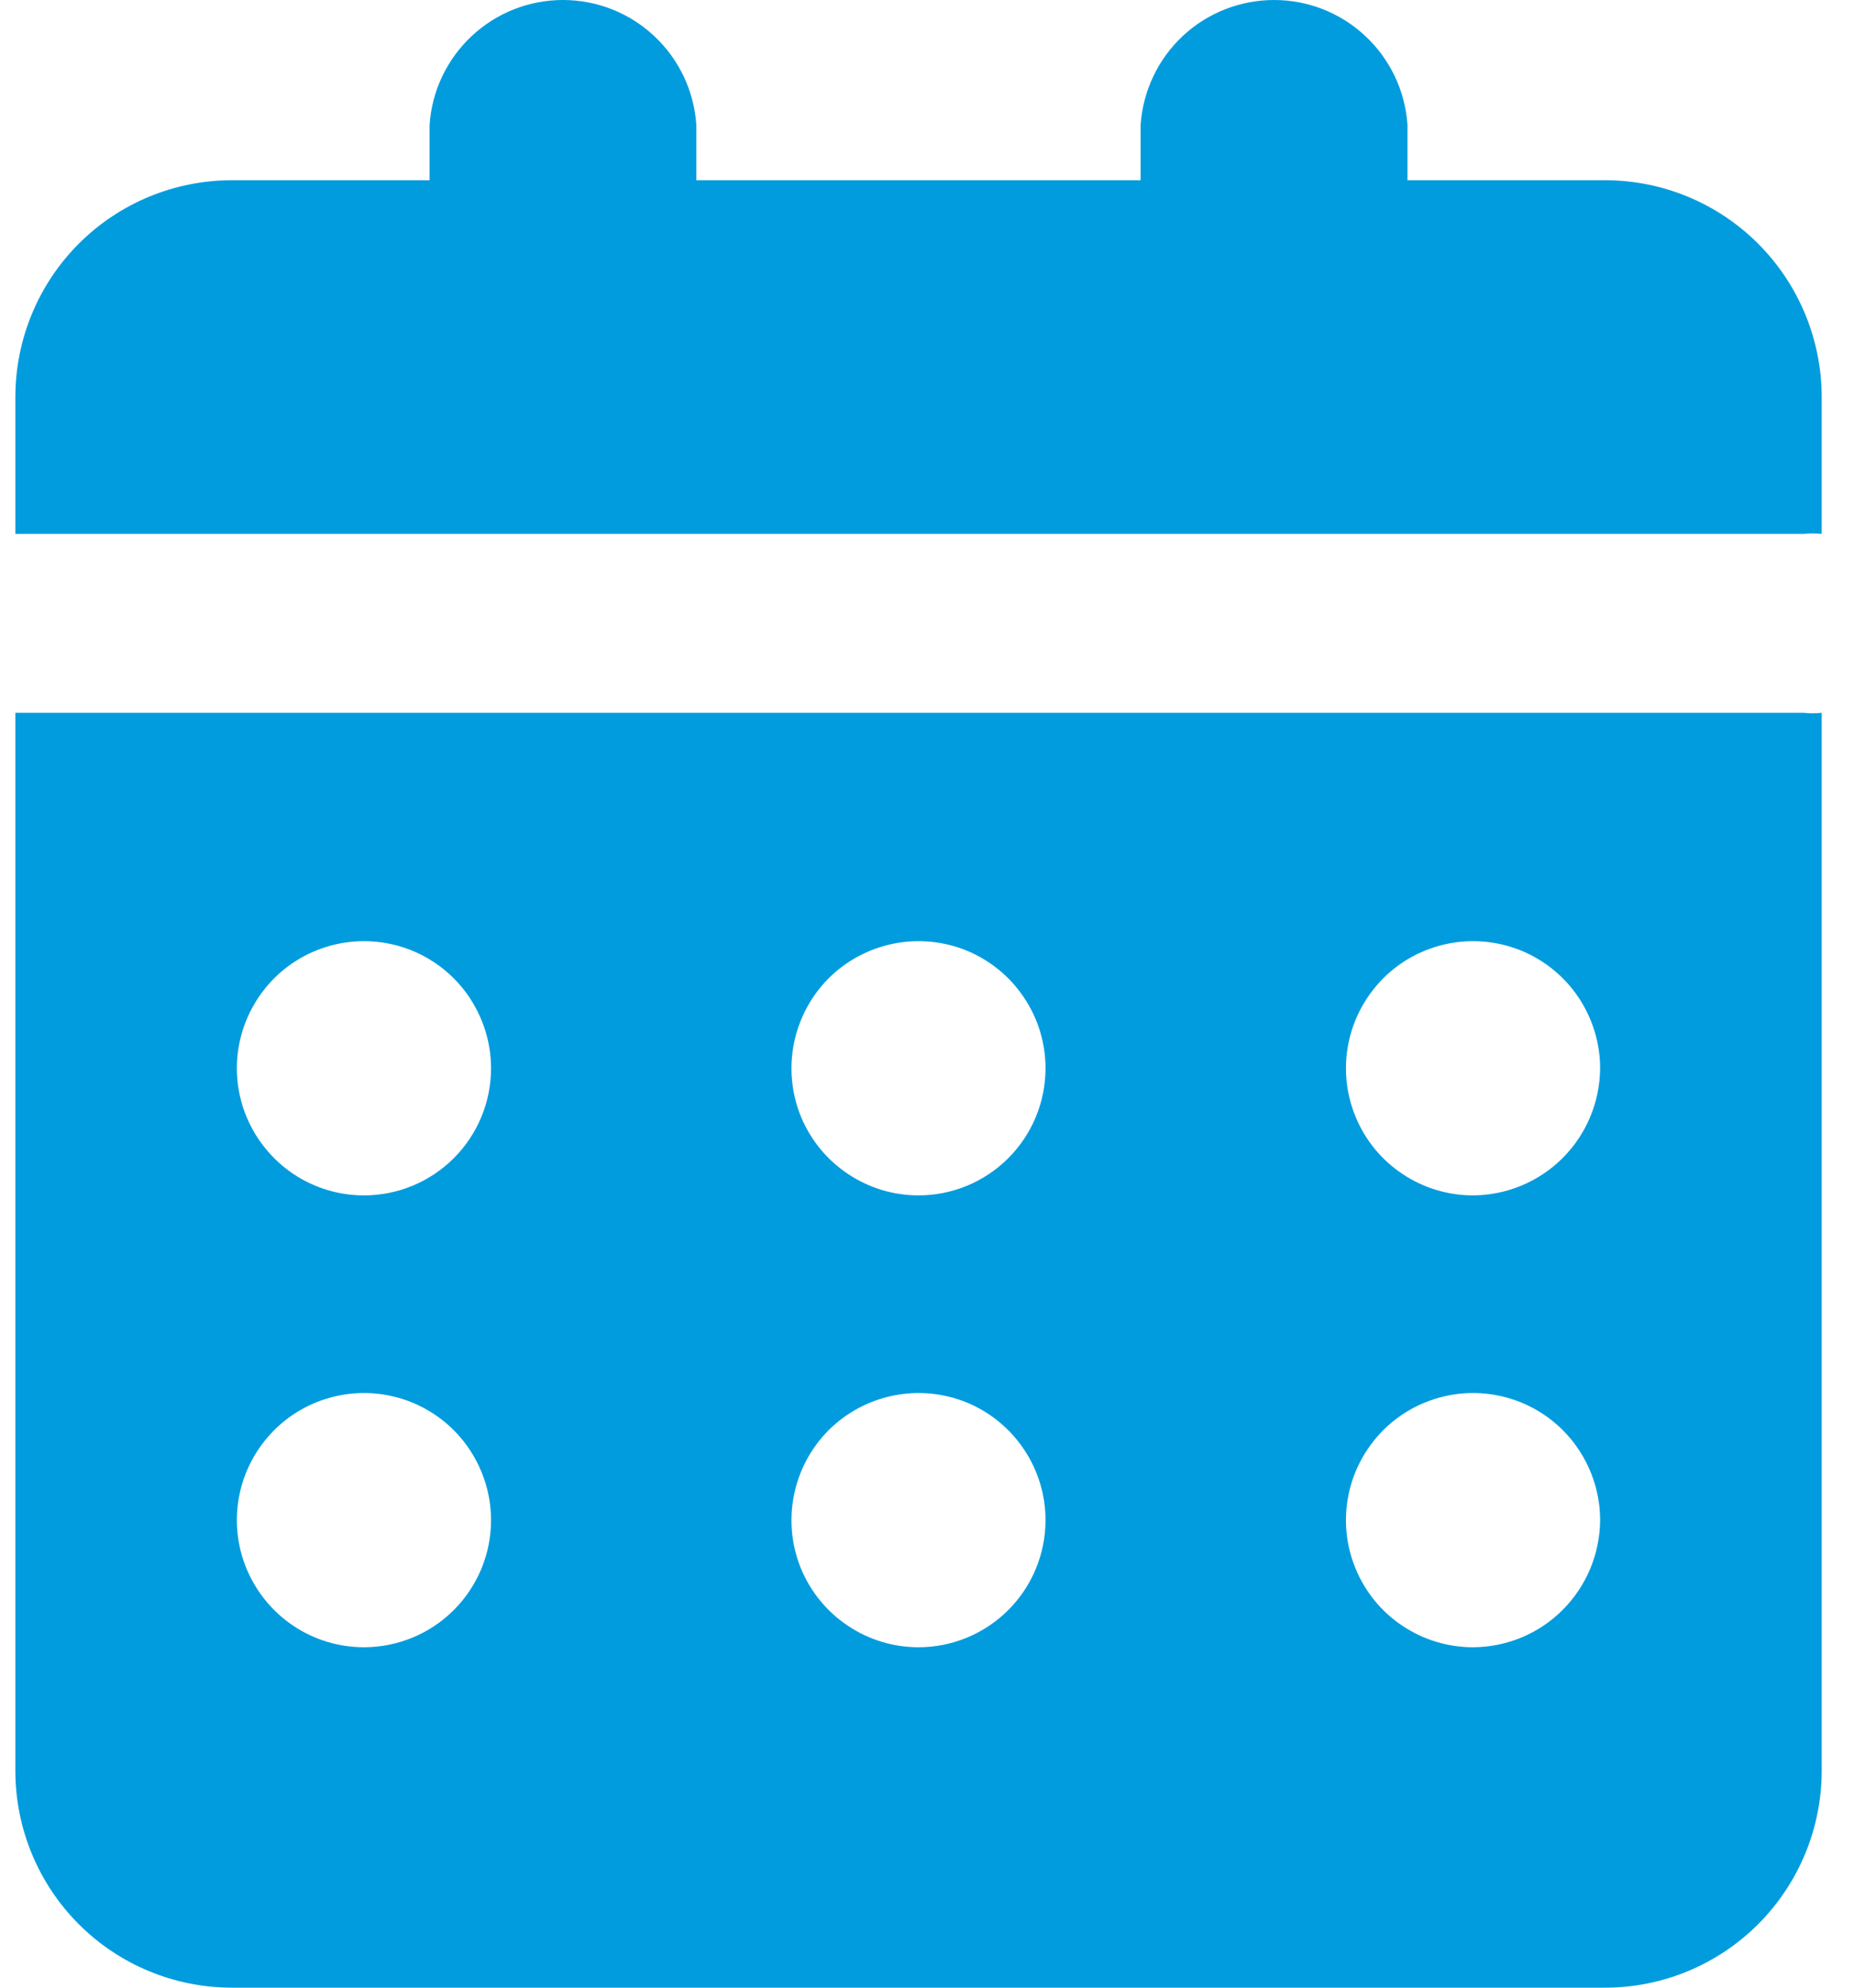 <svg width="14" height="15" viewBox="0 0 14 15" fill="none" xmlns="http://www.w3.org/2000/svg">
<path d="M13.756 2.997V4.029C13.71 4.024 13.665 4.024 13.619 4.029H0.116V2.997C0.116 2.563 0.288 2.146 0.595 1.839C0.902 1.532 1.318 1.36 1.753 1.36H3.244V0.942C3.261 0.686 3.375 0.447 3.562 0.272C3.749 0.097 3.995 0 4.251 0C4.507 0 4.753 0.097 4.94 0.272C5.127 0.447 5.241 0.686 5.258 0.942V1.36H8.613V0.942C8.631 0.686 8.744 0.447 8.931 0.272C9.118 0.097 9.365 0 9.621 0C9.877 0 10.123 0.097 10.31 0.272C10.497 0.447 10.611 0.686 10.628 0.942V1.36H12.119C12.553 1.36 12.969 1.532 13.276 1.839C13.583 2.146 13.756 2.563 13.756 2.997ZM13.619 5.379C13.665 5.384 13.71 5.384 13.756 5.379V13.363C13.756 13.797 13.583 14.214 13.276 14.521C12.969 14.828 12.553 15 12.119 15H1.753C1.318 15 0.902 14.828 0.595 14.521C0.288 14.214 0.116 13.797 0.116 13.363V5.379H13.619ZM3.708 11.472C3.708 11.282 3.651 11.097 3.546 10.939C3.441 10.781 3.291 10.658 3.115 10.585C2.94 10.513 2.747 10.494 2.561 10.531C2.375 10.568 2.204 10.659 2.07 10.793C1.936 10.928 1.844 11.098 1.807 11.285C1.77 11.471 1.789 11.664 1.862 11.839C1.935 12.014 2.058 12.164 2.215 12.269C2.373 12.375 2.559 12.431 2.748 12.431C3.003 12.431 3.247 12.33 3.427 12.15C3.607 11.97 3.708 11.726 3.708 11.472ZM3.708 8.062C3.708 7.872 3.651 7.687 3.546 7.529C3.441 7.371 3.291 7.248 3.115 7.175C2.94 7.103 2.747 7.084 2.561 7.121C2.375 7.158 2.204 7.249 2.07 7.383C1.936 7.518 1.844 7.689 1.807 7.875C1.77 8.061 1.789 8.254 1.862 8.429C1.935 8.604 2.058 8.754 2.215 8.859C2.373 8.965 2.559 9.021 2.748 9.021C3.003 9.021 3.247 8.92 3.427 8.74C3.607 8.56 3.708 8.316 3.708 8.062ZM7.895 11.472C7.895 11.282 7.839 11.097 7.733 10.939C7.628 10.781 7.478 10.658 7.303 10.585C7.128 10.513 6.935 10.494 6.749 10.531C6.562 10.568 6.392 10.659 6.257 10.793C6.123 10.928 6.032 11.098 5.995 11.285C5.958 11.471 5.977 11.664 6.049 11.839C6.122 12.014 6.245 12.164 6.403 12.269C6.561 12.375 6.746 12.431 6.936 12.431C7.19 12.431 7.434 12.33 7.614 12.15C7.794 11.97 7.895 11.726 7.895 11.472ZM7.895 8.062C7.895 7.872 7.839 7.687 7.733 7.529C7.628 7.371 7.478 7.248 7.303 7.175C7.128 7.103 6.935 7.084 6.749 7.121C6.562 7.158 6.392 7.249 6.257 7.383C6.123 7.518 6.032 7.689 5.995 7.875C5.958 8.061 5.977 8.254 6.049 8.429C6.122 8.604 6.245 8.754 6.403 8.859C6.561 8.965 6.746 9.021 6.936 9.021C7.19 9.021 7.434 8.92 7.614 8.74C7.794 8.56 7.895 8.316 7.895 8.062ZM12.083 11.472C12.083 11.282 12.026 11.097 11.921 10.939C11.816 10.781 11.666 10.658 11.49 10.585C11.315 10.513 11.122 10.494 10.936 10.531C10.75 10.568 10.579 10.659 10.445 10.793C10.311 10.928 10.219 11.098 10.182 11.285C10.145 11.471 10.164 11.664 10.237 11.839C10.309 12.014 10.432 12.164 10.59 12.269C10.748 12.375 10.934 12.431 11.123 12.431C11.377 12.43 11.621 12.329 11.8 12.149C11.98 11.969 12.081 11.726 12.083 11.472ZM12.083 8.062C12.083 7.872 12.026 7.687 11.921 7.529C11.816 7.371 11.666 7.248 11.49 7.175C11.315 7.103 11.122 7.084 10.936 7.121C10.75 7.158 10.579 7.249 10.445 7.383C10.311 7.518 10.219 7.689 10.182 7.875C10.145 8.061 10.164 8.254 10.237 8.429C10.309 8.604 10.432 8.754 10.59 8.859C10.748 8.965 10.934 9.021 11.123 9.021C11.377 9.02 11.621 8.918 11.8 8.739C11.98 8.559 12.081 8.316 12.083 8.062Z" fill="#009CDE"/>
</svg>
